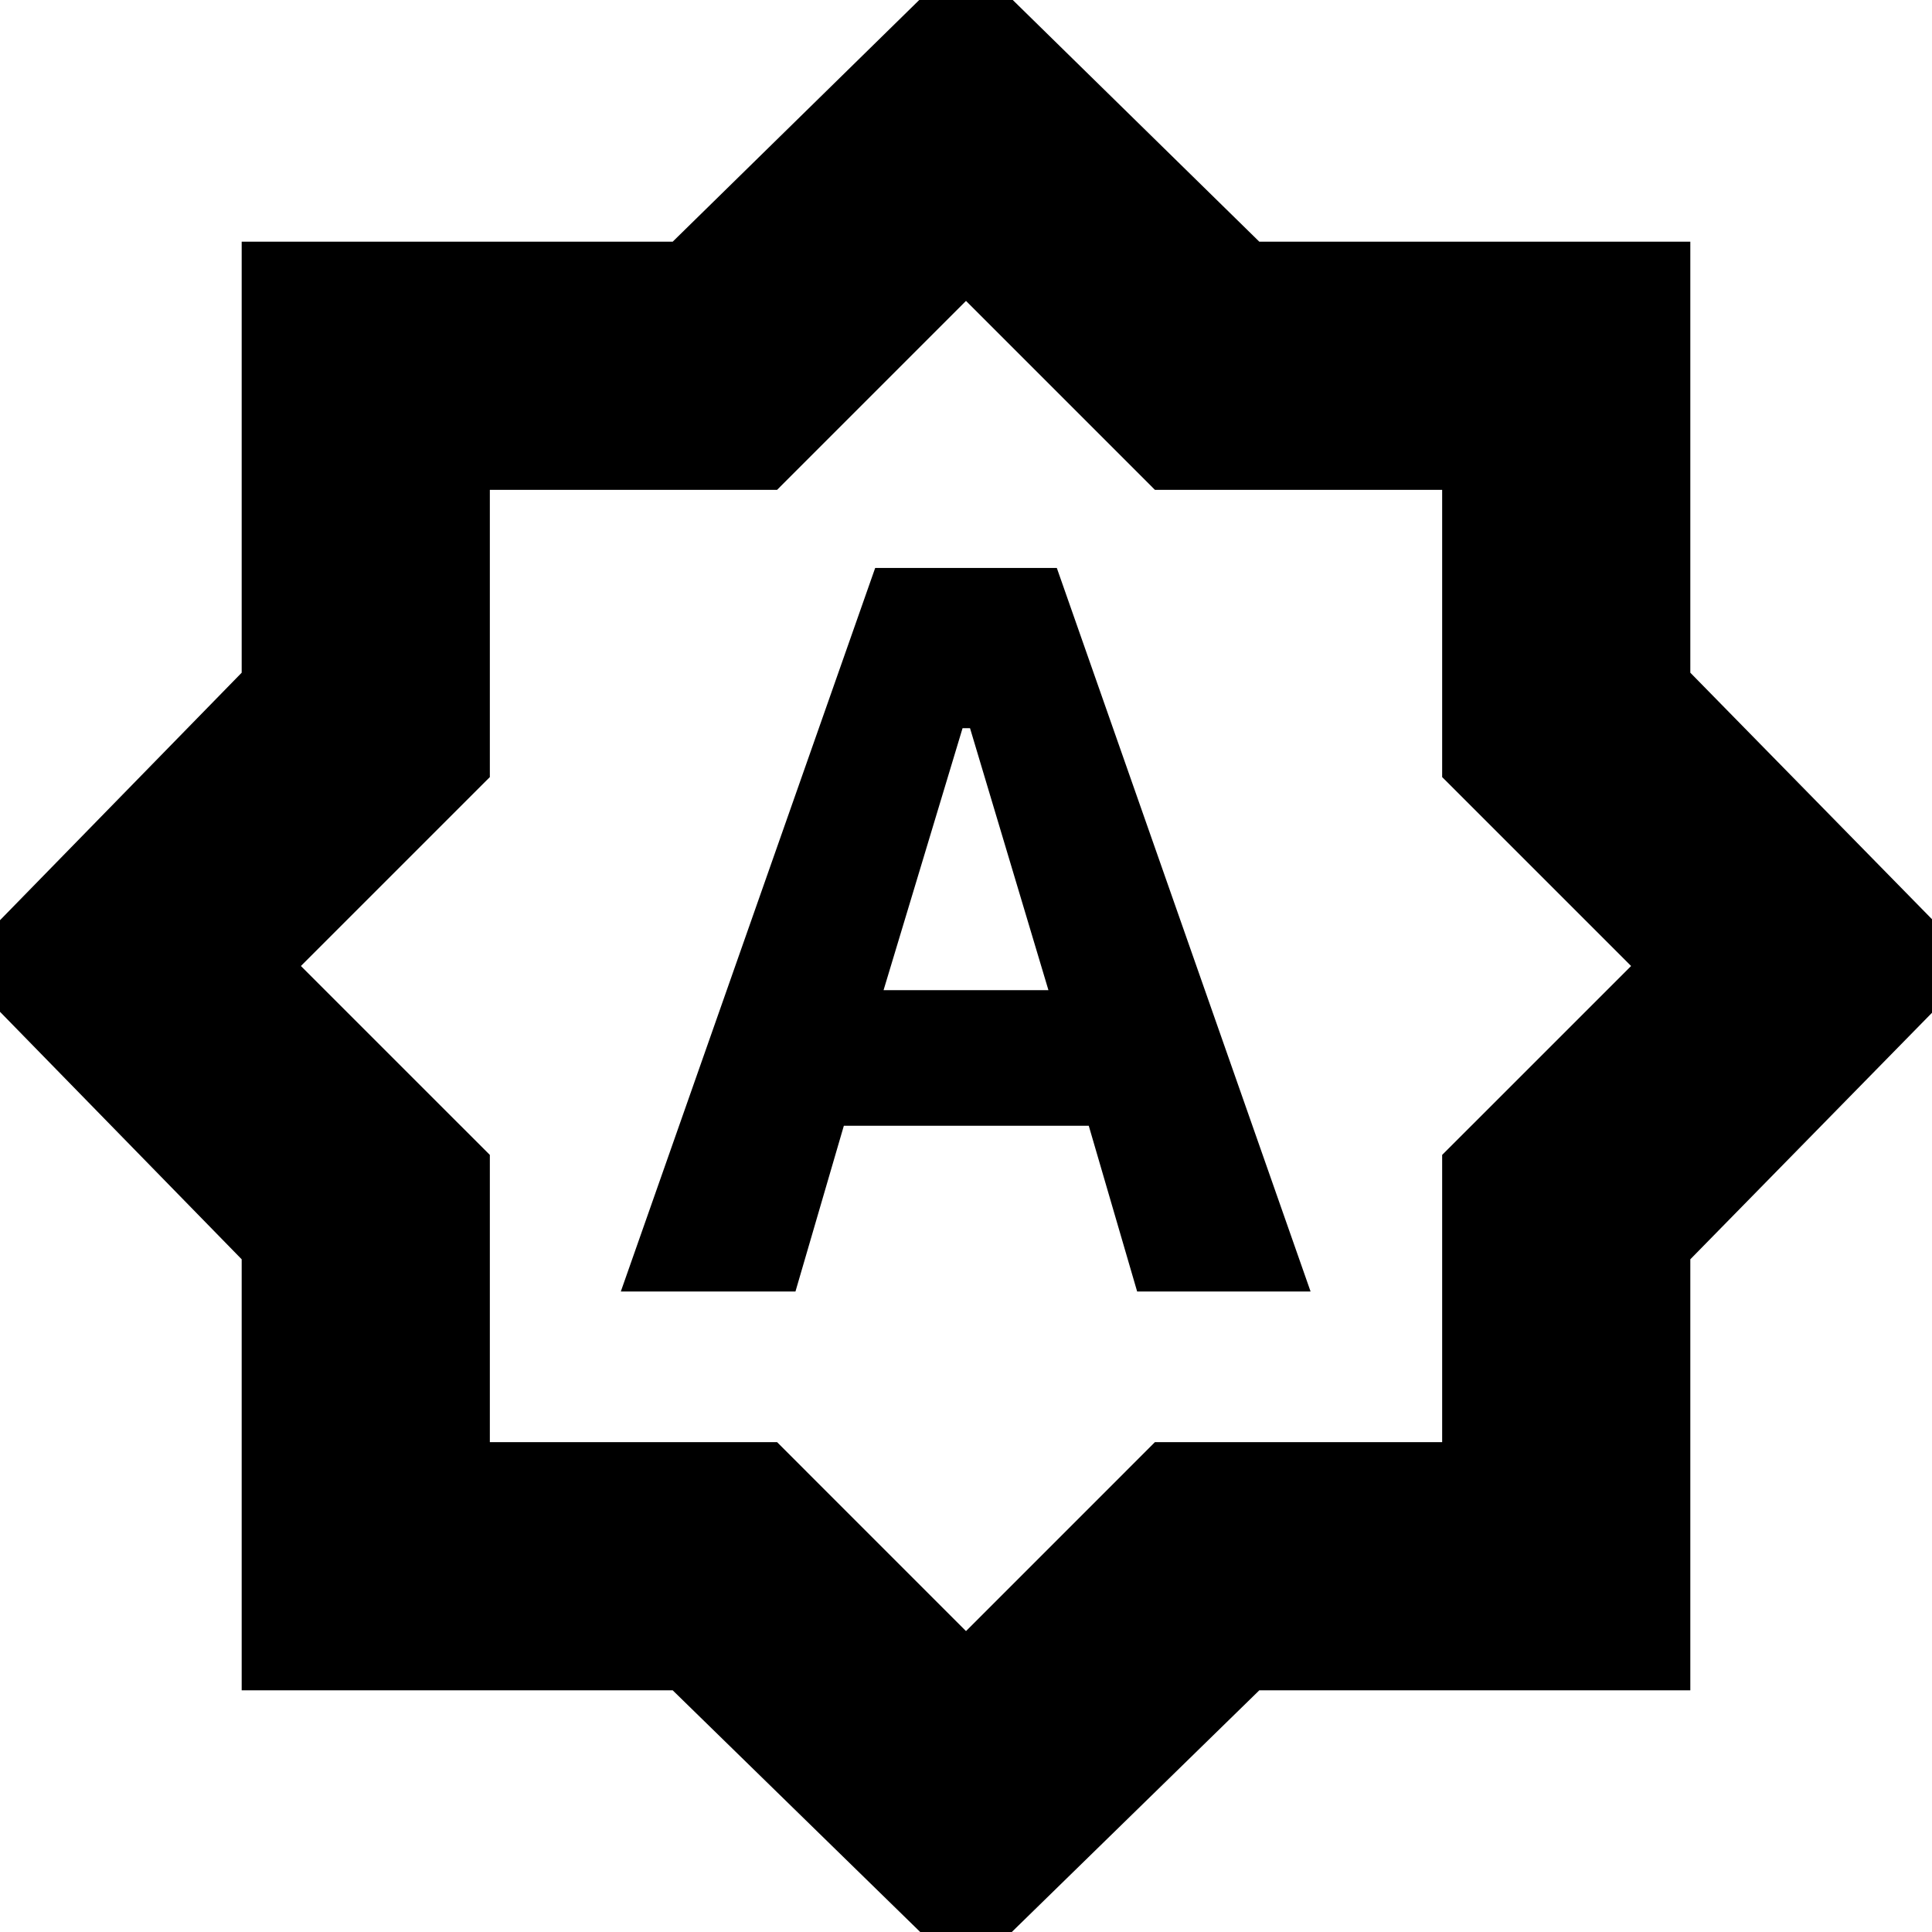 <svg xmlns="http://www.w3.org/2000/svg" height="24" viewBox="0 -960 960 960" width="24"><path d="M308.48-318.26h86.78l24.04-82.35H541l24.04 82.35h86.18L525.13-677.78h-90.26L308.48-318.26ZM439.04-468l39.25-130.17H482L520.96-468h-81.92ZM480 22.22 334.26-120.09H120.09v-214.17L-22.22-480l142.31-145.74v-214.17h214.17L480-982.78l145.74 142.87h214.17v214.17L982.78-480 839.91-334.26v214.17H625.74L480 22.22Zm0-171.74 93.87-93.88H716.6v-142.73L810.48-480l-93.88-93.87V-716.6H573.87L480-810.48l-93.87 93.88H243.4v142.73L149.52-480l93.88 93.87v142.73h142.73L480-149.52ZM480-480Z"/></svg>